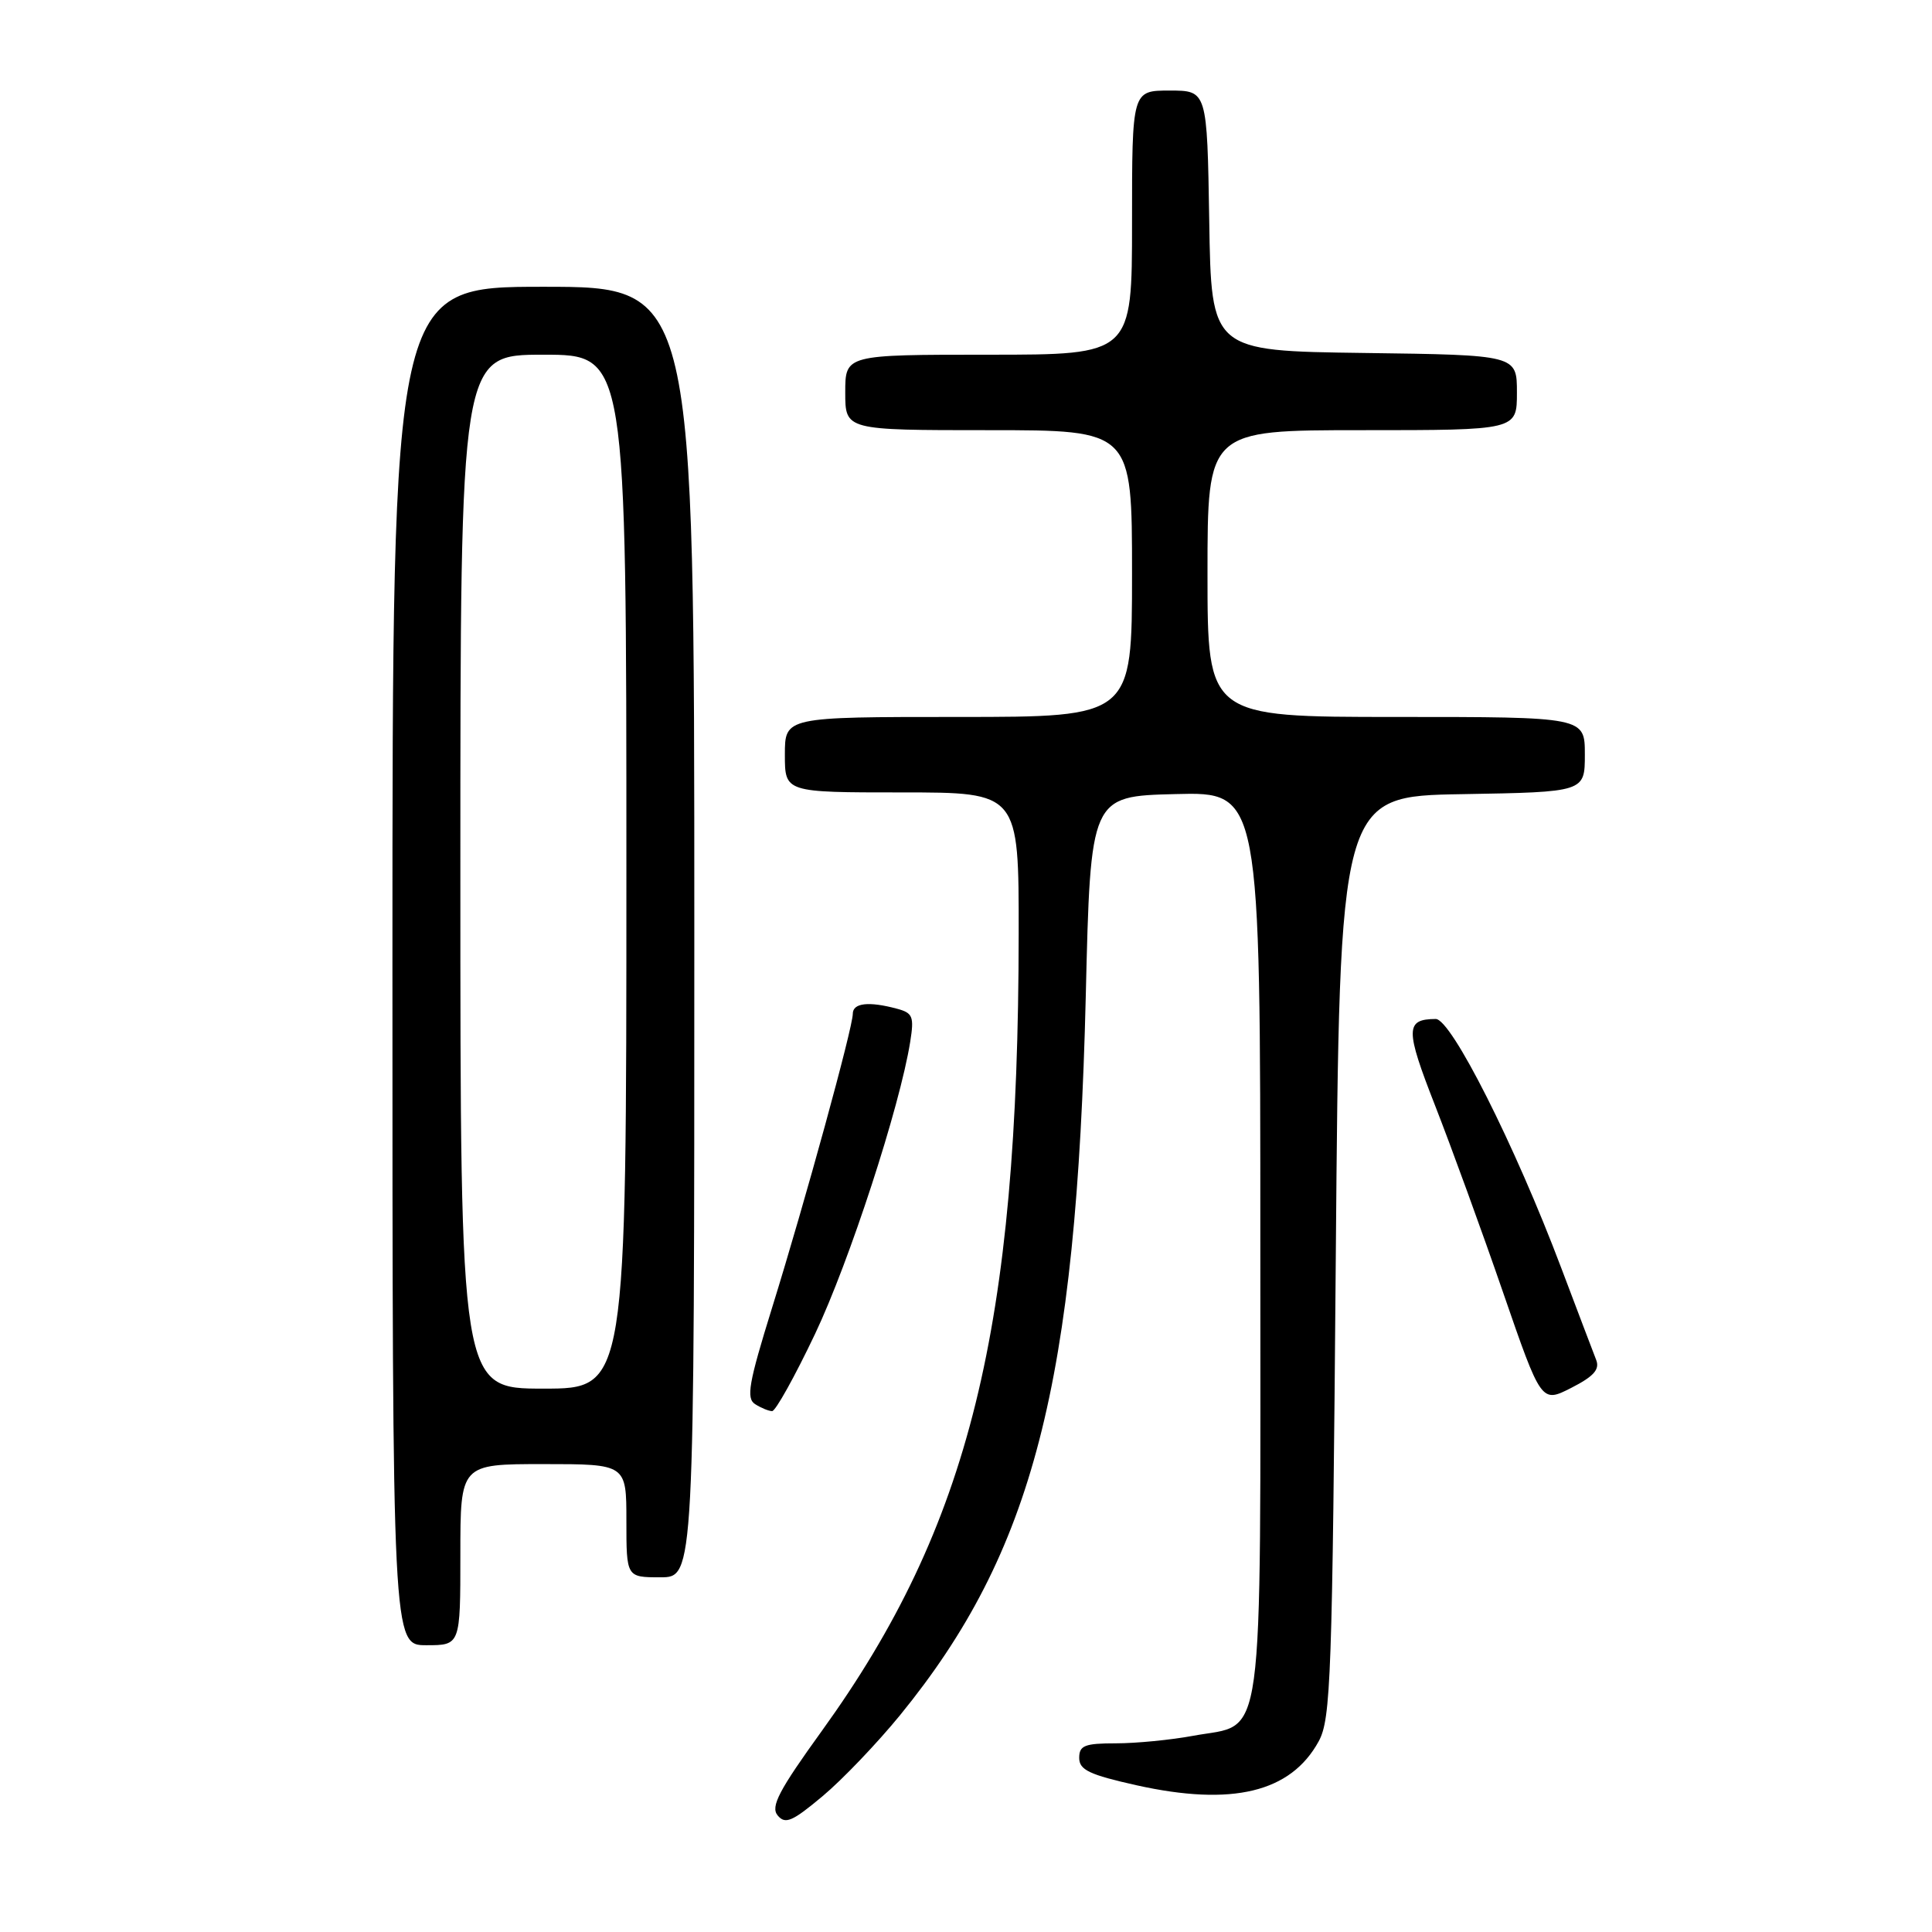 <?xml version="1.0" encoding="UTF-8" standalone="no"?>
<!DOCTYPE svg PUBLIC "-//W3C//DTD SVG 1.1//EN" "http://www.w3.org/Graphics/SVG/1.1/DTD/svg11.dtd" >
<svg xmlns="http://www.w3.org/2000/svg" xmlns:xlink="http://www.w3.org/1999/xlink" version="1.1" viewBox="0 0 256 256">
 <g >
 <path fill="currentColor"
d=" M 119.27 227.26 C 136.89 205.65 142.63 183.42 143.87 132.00 C 144.50 105.50 144.50 105.50 155.75 105.22 C 167.00 104.93 167.00 104.93 167.00 164.86 C 167.00 233.26 167.69 228.22 158.11 230.00 C 155.15 230.55 150.54 231.00 147.86 231.00 C 143.72 231.00 143.00 231.29 143.00 232.93 C 143.00 234.52 144.34 235.16 150.61 236.56 C 163.27 239.37 171.03 237.50 174.73 230.74 C 176.35 227.77 176.54 222.41 177.00 166.50 C 177.50 105.50 177.50 105.50 193.75 105.23 C 210.00 104.95 210.00 104.95 210.00 99.98 C 210.00 95.00 210.00 95.00 185.00 95.00 C 160.00 95.00 160.00 95.00 160.00 76.00 C 160.00 57.00 160.00 57.00 180.50 57.00 C 201.00 57.00 201.00 57.00 201.00 52.02 C 201.00 47.04 201.00 47.04 180.75 46.77 C 160.50 46.50 160.50 46.50 160.23 29.25 C 159.95 12.00 159.95 12.00 154.98 12.00 C 150.00 12.00 150.00 12.00 150.00 29.50 C 150.00 47.00 150.00 47.00 131.00 47.00 C 112.00 47.00 112.00 47.00 112.00 52.00 C 112.00 57.00 112.00 57.00 131.00 57.00 C 150.00 57.00 150.00 57.00 150.00 76.00 C 150.00 95.00 150.00 95.00 127.00 95.00 C 104.00 95.00 104.00 95.00 104.00 100.00 C 104.00 105.00 104.00 105.00 119.50 105.00 C 135.00 105.00 135.00 105.00 134.98 123.75 C 134.94 176.00 128.47 202.21 108.93 229.31 C 103.19 237.26 102.08 239.39 103.04 240.55 C 104.05 241.77 104.98 241.37 109.00 238.00 C 111.62 235.81 116.24 230.97 119.27 227.26 Z  M 61.00 206.00 C 61.00 194.00 61.00 194.00 72.00 194.00 C 83.00 194.00 83.00 194.00 83.00 201.50 C 83.00 209.00 83.00 209.00 87.50 209.00 C 92.00 209.00 92.00 209.00 92.00 123.50 C 92.00 38.00 92.00 38.00 72.00 38.00 C 52.00 38.00 52.00 38.00 52.00 128.00 C 52.00 218.00 52.00 218.00 56.50 218.00 C 61.00 218.00 61.00 218.00 61.00 206.00 Z  M 108.00 176.75 C 112.53 167.21 119.24 146.64 120.61 138.03 C 121.14 134.70 120.95 134.22 118.85 133.66 C 115.10 132.65 113.00 132.90 113.00 134.33 C 113.00 136.18 106.71 159.10 102.29 173.33 C 99.20 183.29 98.85 185.29 100.06 186.06 C 100.85 186.56 101.87 186.98 102.31 186.98 C 102.76 186.99 105.32 182.39 108.00 176.75 Z  M 211.50 180.19 C 211.14 179.26 209.05 173.78 206.87 168.00 C 200.71 151.68 192.29 135.00 190.24 135.02 C 186.20 135.05 186.19 136.36 190.16 146.50 C 192.31 152.00 196.36 163.12 199.15 171.21 C 204.23 185.92 204.23 185.92 208.20 183.90 C 211.18 182.38 212.00 181.46 211.50 180.19 Z  M 61.00 115.50 C 61.00 47.00 61.00 47.00 72.00 47.00 C 83.00 47.00 83.00 47.00 83.00 115.50 C 83.00 184.00 83.00 184.00 72.00 184.00 C 61.00 184.00 61.00 184.00 61.00 115.50 Z "/>
</g>
</svg>